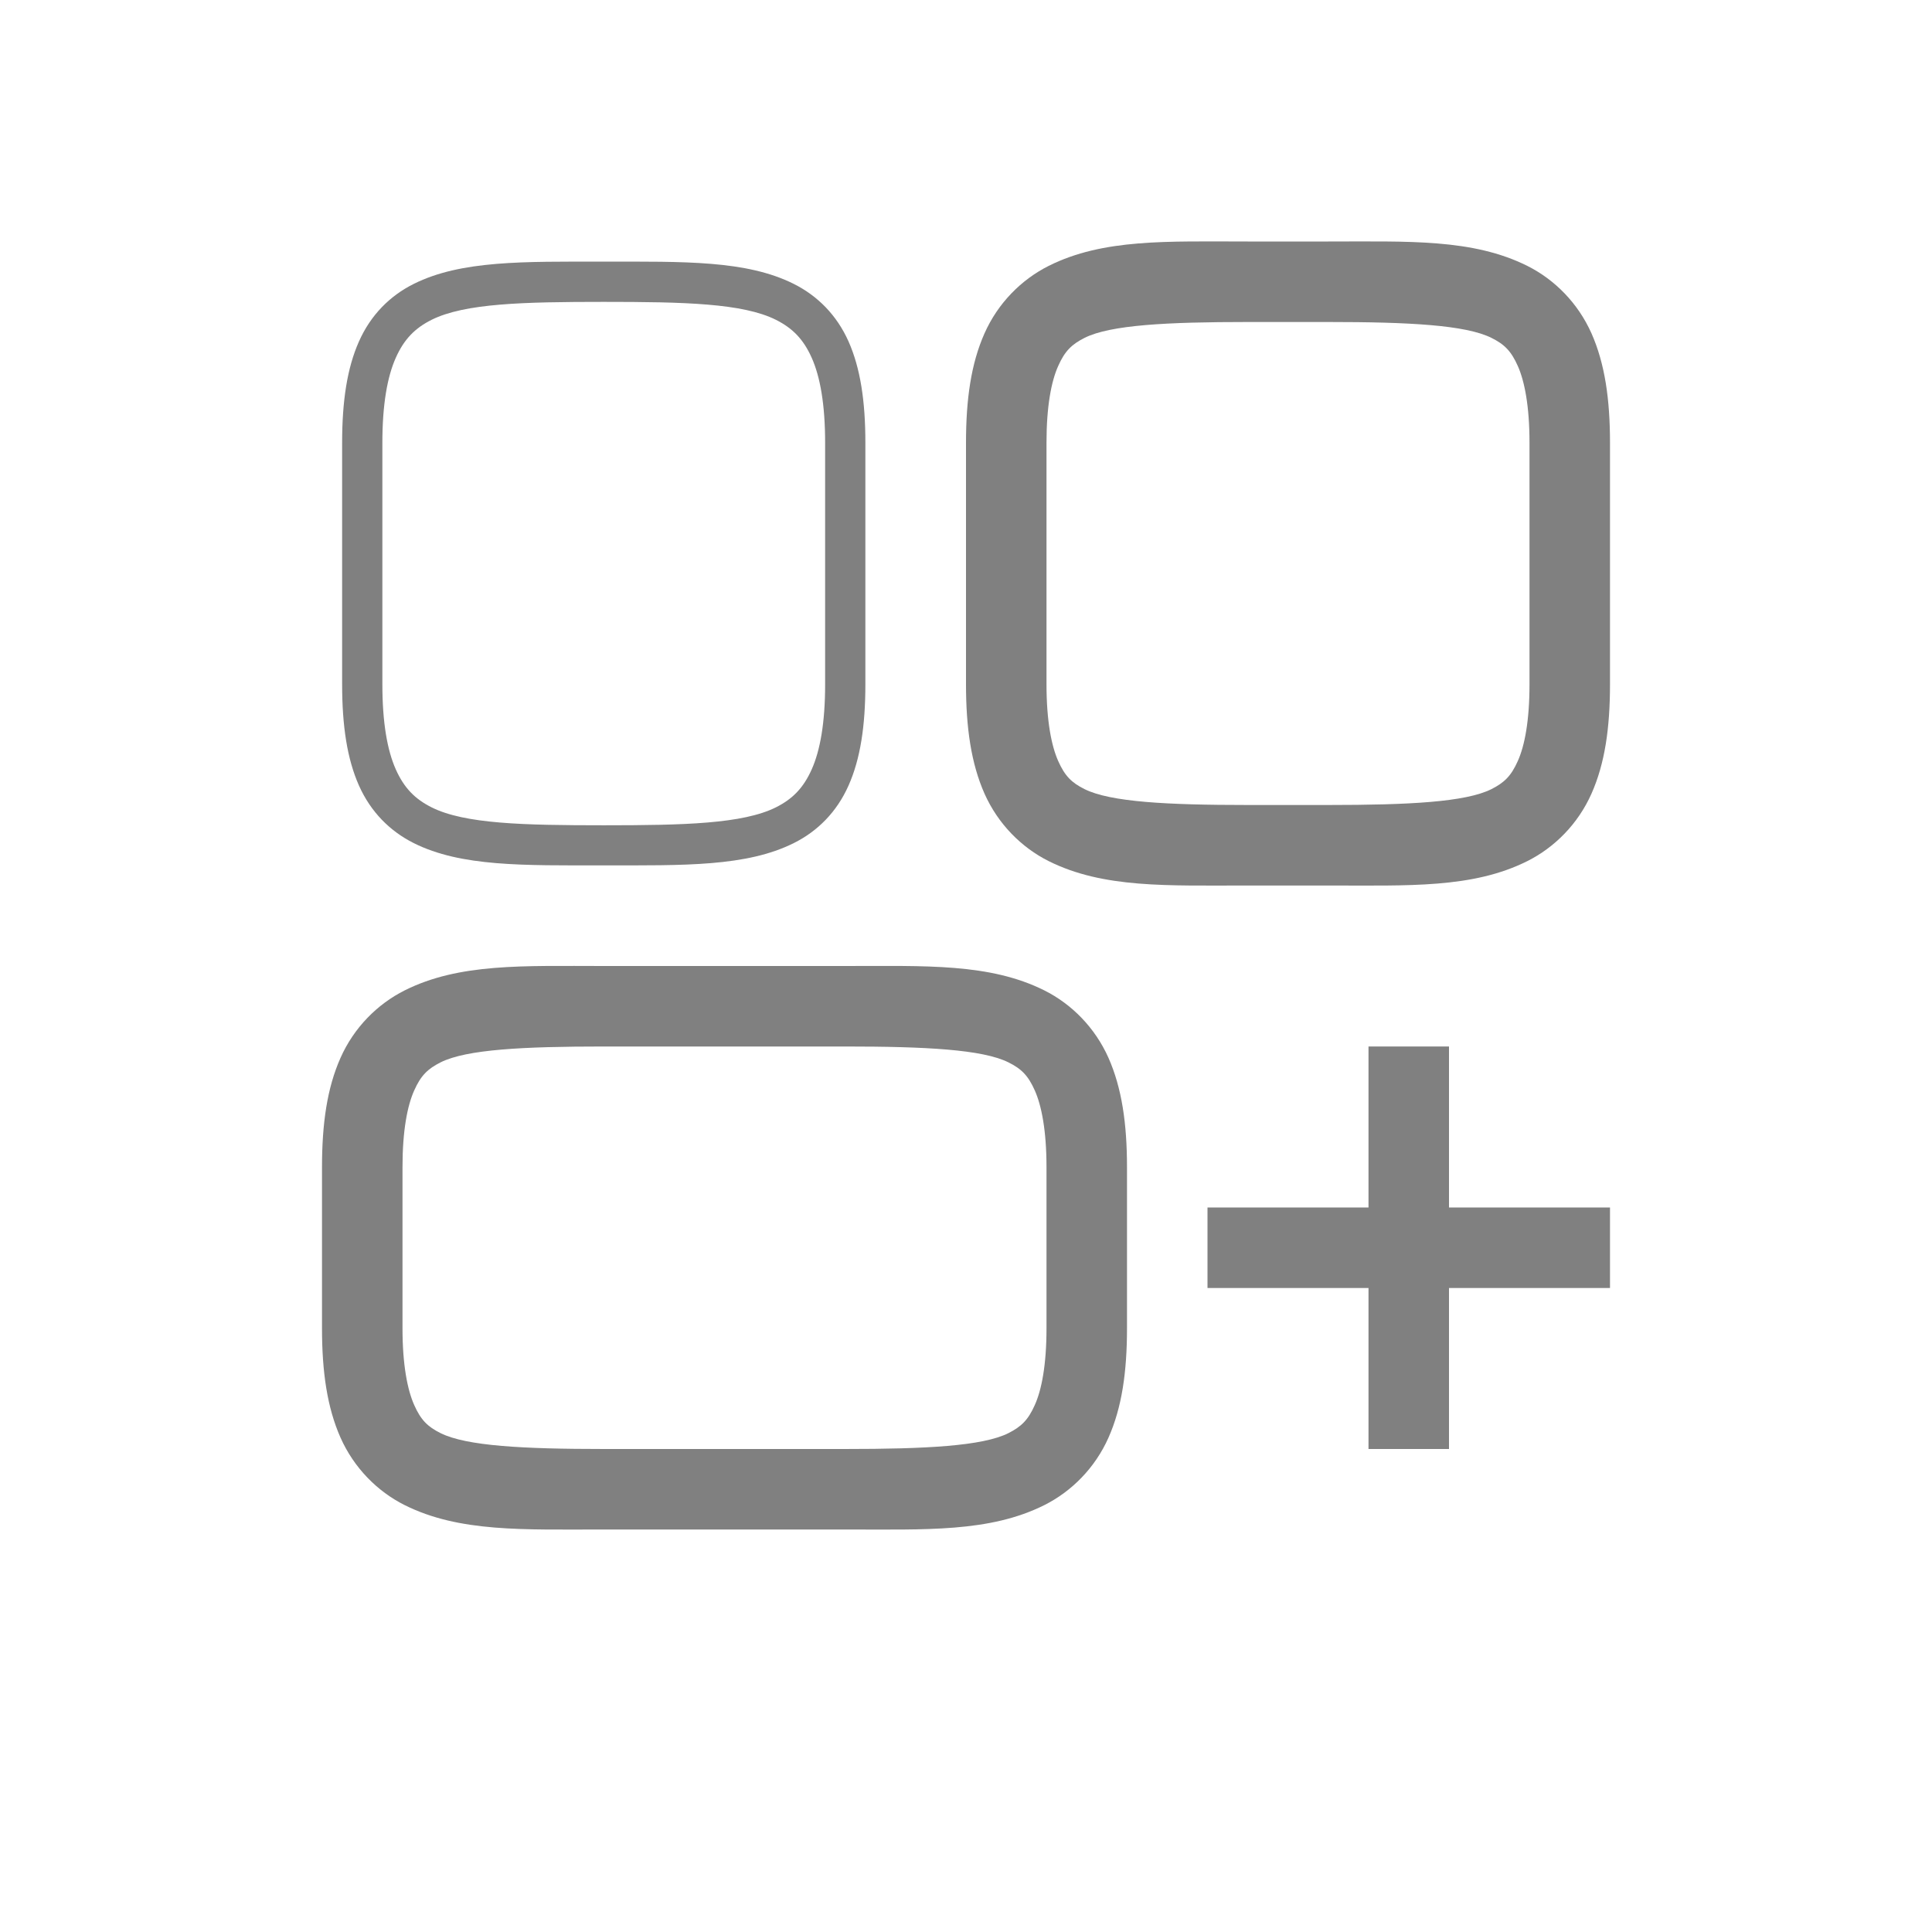 <?xml version="1.0" encoding="UTF-8" standalone="no"?>
<svg viewBox="0 1 24 24" version="1.1" width="24" height="24" id="svg4" sodipodi:docname="keyboard-shortcuts.svg" inkscape:version="1.1.1 (eb90963e84, 2021-10-02)"
   xmlns:inkscape="http://www.inkscape.org/namespaces/inkscape"
   xmlns:sodipodi="http://sodipodi.sourceforge.net/DTD/sodipodi-0.dtd"
   xmlns="http://www.w3.org/2000/svg"
   xmlns:svg="http://www.w3.org/2000/svg">
   <defs id="defs8" />
   <sodipodi:namedview id="namedview6" pagecolor="#ffffff" bordercolor="#666666" borderopacity="1.0" inkscape:pageshadow="2" inkscape:pageopacity="0.0" inkscape:pagecheckerboard="0" showgrid="false" inkscape:zoom="8" inkscape:cx="4.6875" inkscape:cy="6.5625" inkscape:window-width="1920" inkscape:window-height="1016" inkscape:window-x="0" inkscape:window-y="27" inkscape:window-maximized="1" inkscape:current-layer="svg4">
      <inkscape:grid type="xygrid" id="grid333" dotted="false" />
      <inkscape:grid type="xygrid" id="grid1150" dotted="true" spacingx="0.5" spacingy="0.5" empspacing="10" />
   </sodipodi:namedview>
   <path d="m 17,14 v 2 h -2 v 1 h 2 v 2 h 1 v -2 h 2 v -1 h -2 v -2 z" color="#000000" fill="#808080" stroke-width="0.913" id="path2" sodipodi:nodetypes="ccccccccccccc" />
   <path style="color:#000000;fill:#808080;-inkscape-stroke:none" d="m 15.5,4 c -1,0 -1.794,-0.037 -2.473,0.303 -0.339,0.17 -0.63,0.462 -0.797,0.838 -0.167,0.375 -0.23,0.818 -0.23,1.359 v 3 c 0,0.542 0.064,0.984 0.23,1.359 0.167,0.375 0.457,0.668 0.797,0.838 0.679,0.339 1.473,0.303 2.473,0.303 h 1 c 1,0 1.794,0.037 2.473,-0.303 0.339,-0.17 0.63,-0.462 0.797,-0.838 0.167,-0.375 0.23,-0.818 0.23,-1.359 v -3 c 0,-0.542 -0.064,-0.984 -0.23,-1.359 -0.167,-0.375 -0.457,-0.668 -0.797,-0.838 -0.679,-0.339 -1.473,-0.303 -2.473,-0.303 z m 0,1 h 1 c 1,0 1.706,0.037 2.027,0.197 0.161,0.08 0.245,0.163 0.328,0.35 0.083,0.187 0.145,0.495 0.145,0.953 v 3 c 0,0.458 -0.061,0.766 -0.145,0.953 -0.083,0.187 -0.168,0.269 -0.328,0.35 -0.321,0.161 -1.027,0.197 -2.027,0.197 h -1 c -1,0 -1.706,-0.037 -2.027,-0.197 -0.161,-0.08 -0.245,-0.163 -0.328,-0.35 -0.083,-0.187 -0.145,-0.495 -0.145,-0.953 v -3 c 0,-0.458 0.061,-0.766 0.145,-0.953 0.083,-0.187 0.168,-0.269 0.328,-0.35 0.321,-0.161 1.027,-0.197 2.027,-0.197 z" id="path1185" />
   <path style="color:#000000;fill:#808080;-inkscape-stroke:none" d="m 7.5,4.25 c -1,0 -1.772,-0.017 -2.361,0.277 -0.295,0.147 -0.534,0.386 -0.68,0.715 -0.146,0.328 -0.209,0.737 -0.209,1.258 v 3 c 0,0.521 0.063,0.929 0.209,1.258 0.146,0.328 0.385,0.567 0.68,0.715 0.589,0.295 1.361,0.277 2.361,0.277 1,0 1.772,0.017 2.361,-0.277 0.295,-0.147 0.534,-0.386 0.68,-0.715 0.146,-0.328 0.209,-0.737 0.209,-1.258 v -3 c 0,-0.521 -0.063,-0.929 -0.209,-1.258 -0.146,-0.328 -0.385,-0.567 -0.68,-0.715 -0.589,-0.295 -1.361,-0.277 -2.361,-0.277 z m 0,0.5 c 1,0 1.728,0.017 2.139,0.223 0.205,0.103 0.341,0.239 0.445,0.473 0.104,0.234 0.166,0.576 0.166,1.055 v 3 c 0,0.479 -0.062,0.821 -0.166,1.055 -0.104,0.234 -0.24,0.37 -0.445,0.473 -0.411,0.205 -1.139,0.223 -2.139,0.223 -1,0 -1.728,-0.017 -2.139,-0.223 -0.205,-0.103 -0.341,-0.239 -0.445,-0.473 -0.104,-0.234 -0.166,-0.576 -0.166,-1.055 v -3 c 0,-0.479 0.062,-0.821 0.166,-1.055 0.104,-0.234 0.24,-0.37 0.445,-0.473 0.411,-0.205 1.139,-0.223 2.139,-0.223 z" id="path1928" />
   <path style="color:#000000;fill:#808080;-inkscape-stroke:none" d="m 7.5,13 c -1,0 -1.794,-0.037 -2.473,0.303 -0.339,0.17 -0.63,0.462 -0.797,0.838 -0.167,0.375 -0.23,0.818 -0.23,1.359 v 2 c 0,0.542 0.064,0.984 0.23,1.359 0.167,0.375 0.457,0.668 0.797,0.838 0.679,0.339 1.473,0.303 2.473,0.303 h 3 c 1,0 1.794,0.037 2.473,-0.303 0.339,-0.17 0.63,-0.462 0.797,-0.838 0.167,-0.375 0.23,-0.818 0.23,-1.359 v -2 c 0,-0.542 -0.064,-0.984 -0.23,-1.359 -0.167,-0.375 -0.457,-0.668 -0.797,-0.838 -0.679,-0.339 -1.473,-0.303 -2.473,-0.303 z m 0,1 h 3 c 1,0 1.706,0.037 2.027,0.197 0.161,0.08 0.245,0.163 0.328,0.35 0.083,0.187 0.145,0.495 0.145,0.953 v 2 c 0,0.458 -0.061,0.766 -0.145,0.953 -0.083,0.187 -0.168,0.269 -0.328,0.35 -0.321,0.161 -1.027,0.197 -2.027,0.197 h -3 c -1,0 -1.706,-0.037 -2.027,-0.197 -0.161,-0.08 -0.245,-0.163 -0.328,-0.35 -0.083,-0.187 -0.145,-0.495 -0.145,-0.953 v -2 c 0,-0.458 0.061,-0.766 0.145,-0.953 0.083,-0.187 0.168,-0.269 0.328,-0.35 0.321,-0.161 1.027,-0.197 2.027,-0.197 z" id="path2276" />
</svg>
